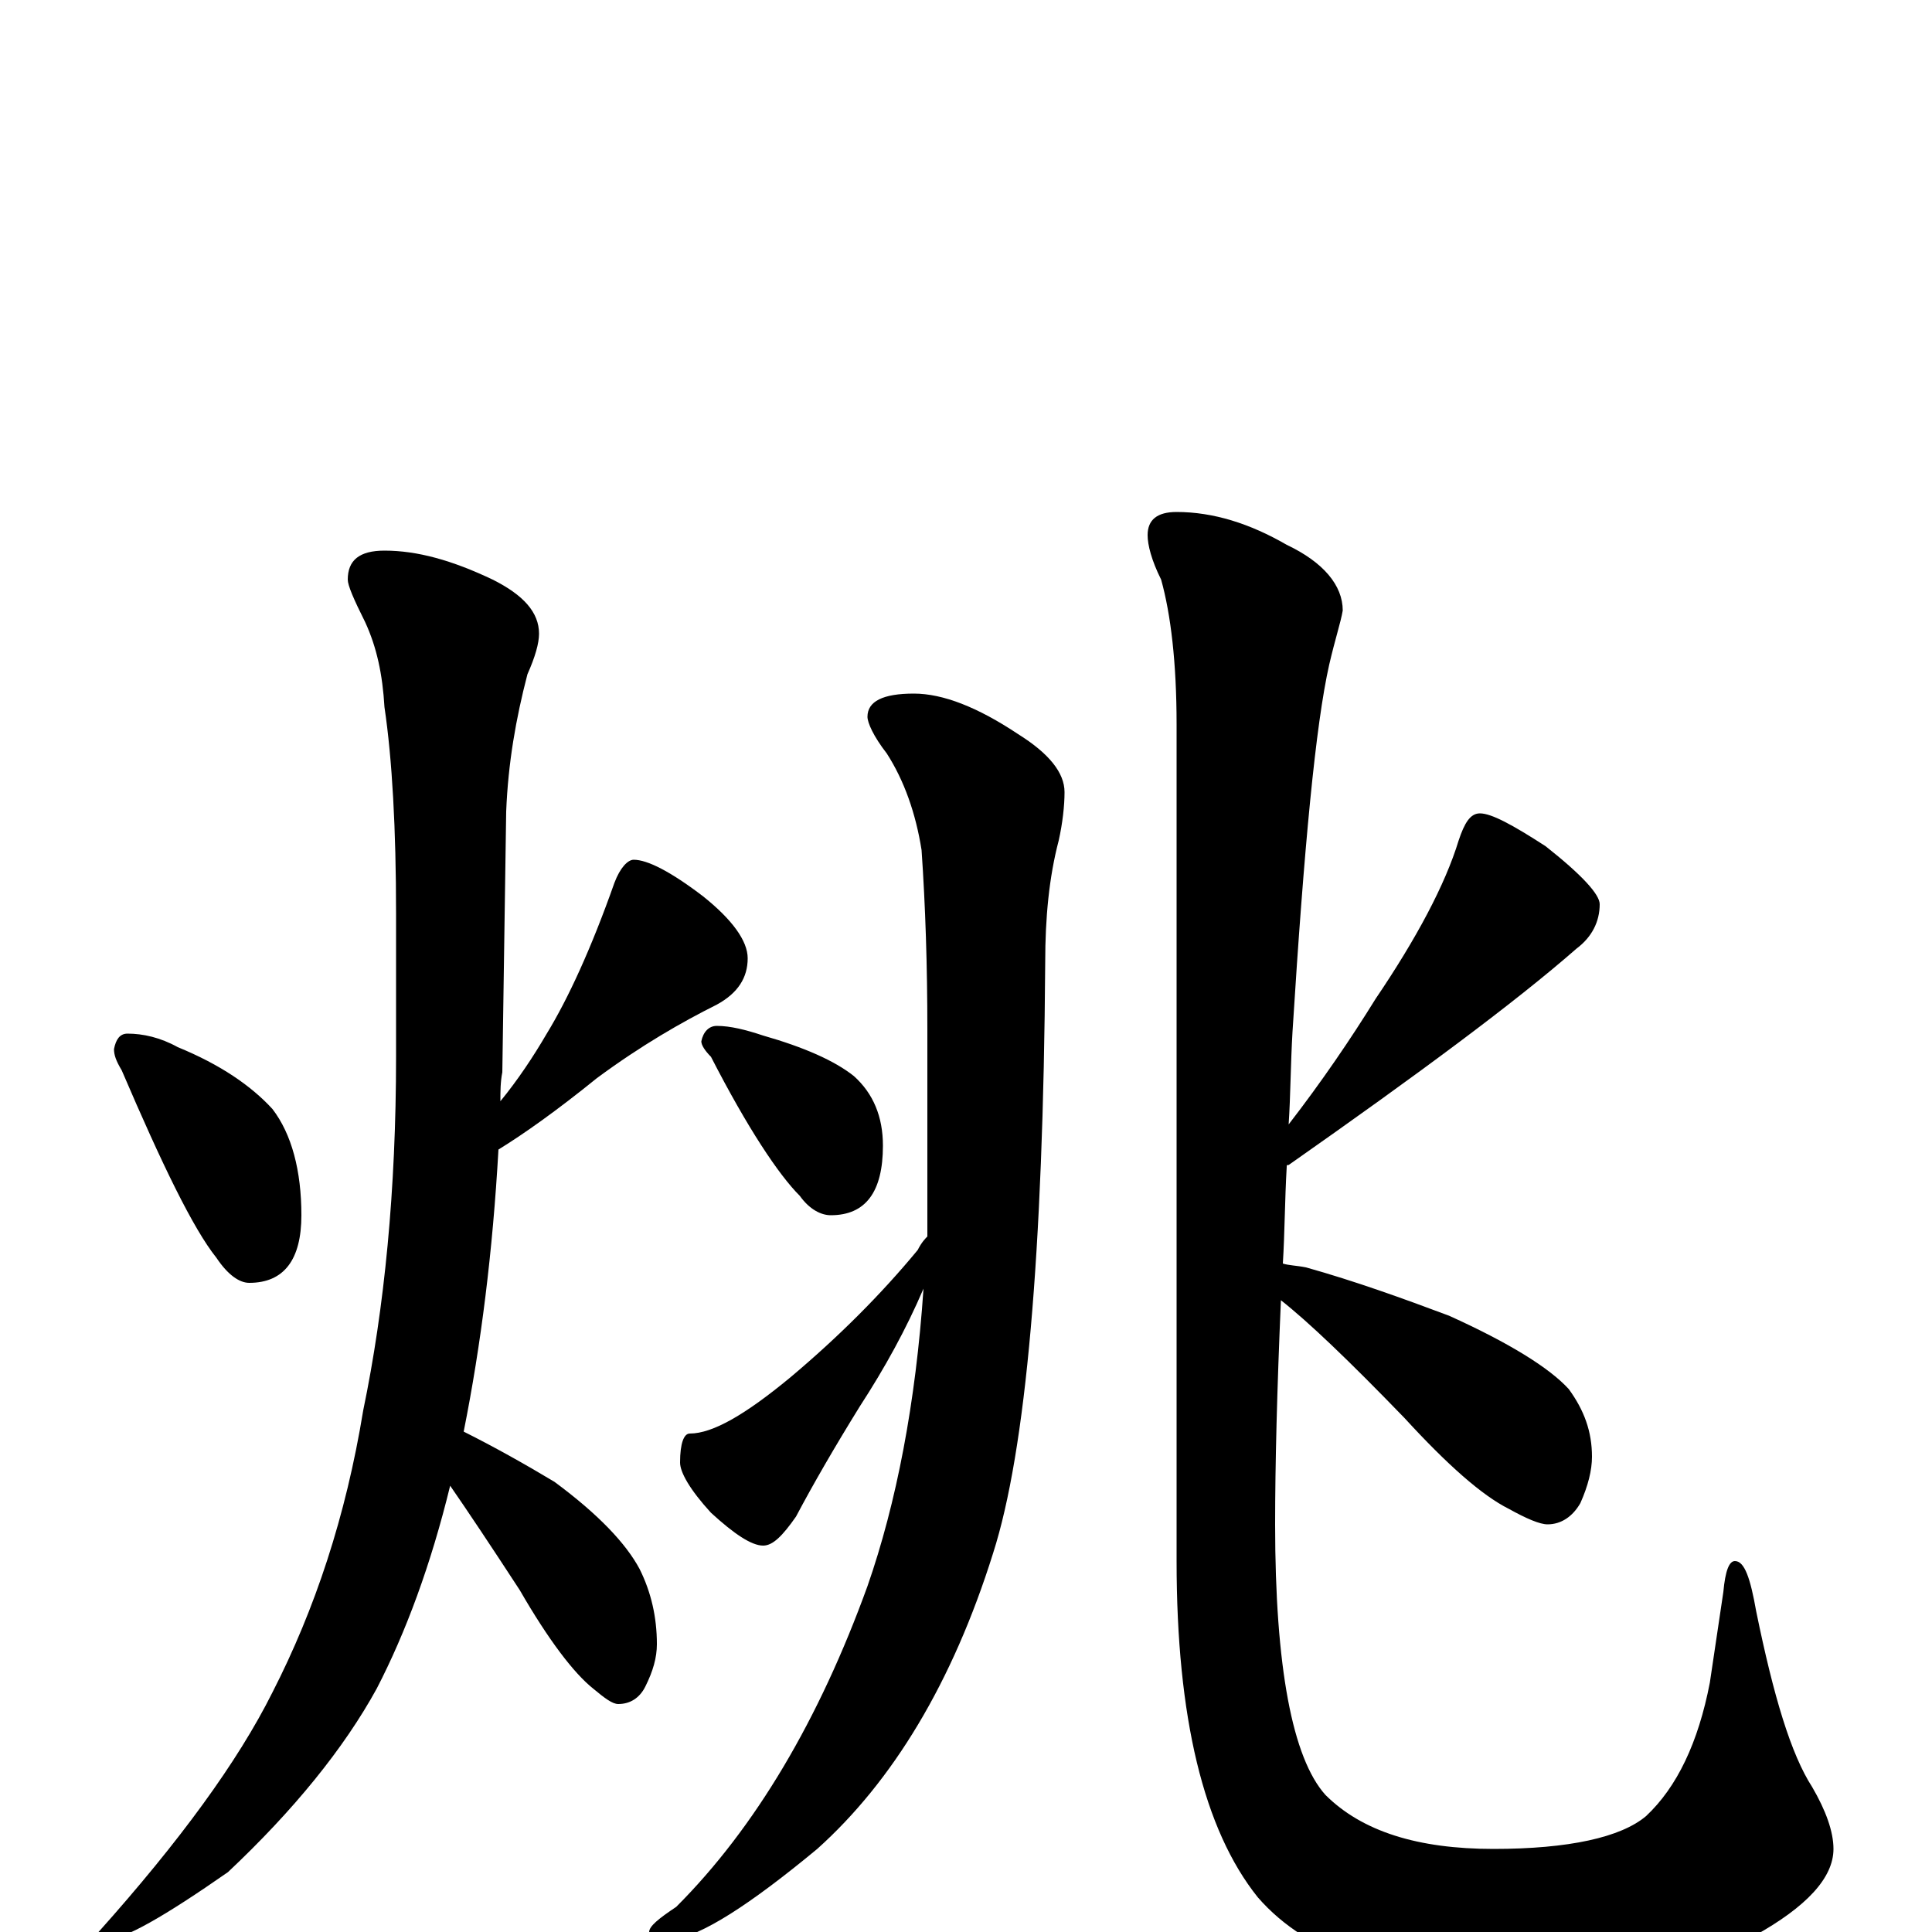 <?xml version="1.0" encoding="utf-8" ?>
<!DOCTYPE svg PUBLIC "-//W3C//DTD SVG 1.1//EN" "http://www.w3.org/Graphics/SVG/1.1/DTD/svg11.dtd">
<svg version="1.1" id="Layer_1" xmlns="http://www.w3.org/2000/svg" xmlns:xlink="http://www.w3.org/1999/xlink" x="0px" y="145px" width="1000px" height="1000px" viewBox="0 0 1000 1000" enable-background="new 0 0 1000 1000" xml:space="preserve">
<g id="Layer_1">
<path id="glyph" transform="matrix(1 0 0 -1 0 1000)" d="M66,465C74,465 83,463 92,458C114,449 130,438 141,426C151,413 156,394 156,371C156,348 147,336 129,336C124,336 118,340 112,349C100,364 84,397 63,446C60,451 59,454 59,457C60,462 62,465 66,465M199,715C216,715 234,710 255,700C271,692 279,683 279,672C279,667 277,660 273,651C267,628 263,605 262,580l-2,-135C259,440 259,435 259,430C268,441 276,453 283,465C294,483 306,509 318,543C321,551 325,555 328,555C335,555 347,549 364,536C379,524 387,513 387,504C387,494 382,486 371,480C353,471 332,459 309,442C288,425 271,413 258,405C255,352 249,304 240,259C256,251 272,242 287,233C310,216 324,201 331,188C337,176 340,163 340,149C340,142 338,135 334,127C331,121 326,118 320,118C317,118 313,121 307,126C297,134 284,151 269,177C254,200 242,218 233,231C223,190 210,155 195,126C178,95 152,63 118,31C85,8 64,-4 55,-4C52,-4 51,-3 51,0C93,47 123,88 141,124C163,167 179,215 188,270C199,323 205,384 205,453l0,74C205,571 203,607 199,634C198,651 195,665 189,678C183,690 180,697 180,700C180,710 186,715 199,715M371,469C378,469 386,467 395,464C416,458 432,451 442,443C452,434 457,422 457,407C457,383 448,371 430,371C425,371 419,374 414,381C403,392 387,416 368,453C365,456 363,459 363,461C364,466 367,469 371,469M480,360C480,373 480,387 480,402l0,65C480,500 479,531 477,560C474,579 468,596 459,610C452,619 449,626 449,629C449,637 457,641 473,641C488,641 506,634 527,620C543,610 551,600 551,590C551,583 550,574 548,565C543,546 541,525 541,502C540,351 531,249 514,196C493,129 462,78 423,43C388,14 363,-2 348,-4C340,-4 336,-3 336,0C336,3 341,7 350,13C391,54 424,110 449,179C464,222 474,274 478,333C469,312 458,292 445,272C432,251 421,232 412,215C405,205 400,200 395,200C389,200 380,206 368,217C357,229 352,238 352,243C352,253 354,258 357,258C369,258 386,268 409,287C434,308 456,330 475,353C477,357 479,359 480,360M609,735C628,735 647,729 666,718C685,709 695,697 695,684C694,678 691,669 688,656C681,625 675,562 669,466C668,449 668,433 667,418C684,440 699,462 712,483C733,514 748,542 755,565C758,574 761,579 766,579C772,579 783,573 800,562C819,547 828,537 828,532C828,523 824,515 816,509C784,481 734,444 667,397C666,397 666,397 666,396C665,379 665,362 664,346C667,345 671,345 676,344C701,337 726,328 750,319C781,305 802,292 812,281C820,270 824,259 824,246C824,239 822,231 818,222C814,215 808,211 801,211C797,211 790,214 781,219C767,226 749,242 727,266C698,296 677,316 663,327C661,281 660,242 660,211C660,137 669,90 686,71C705,52 734,43 773,43C812,43 839,49 852,60C868,75 879,98 885,129l7,47C893,187 895,192 898,192C903,192 906,183 909,166C918,122 927,92 938,75C945,63 949,52 949,43C949,28 935,13 908,-2C877,-19 836,-27 785,-27C722,-27 677,-12 651,18C623,53 609,111 609,192l0,433C609,657 606,682 601,700C596,710 594,718 594,723C594,731 599,735 609,735z"/>
</g>
</svg>
